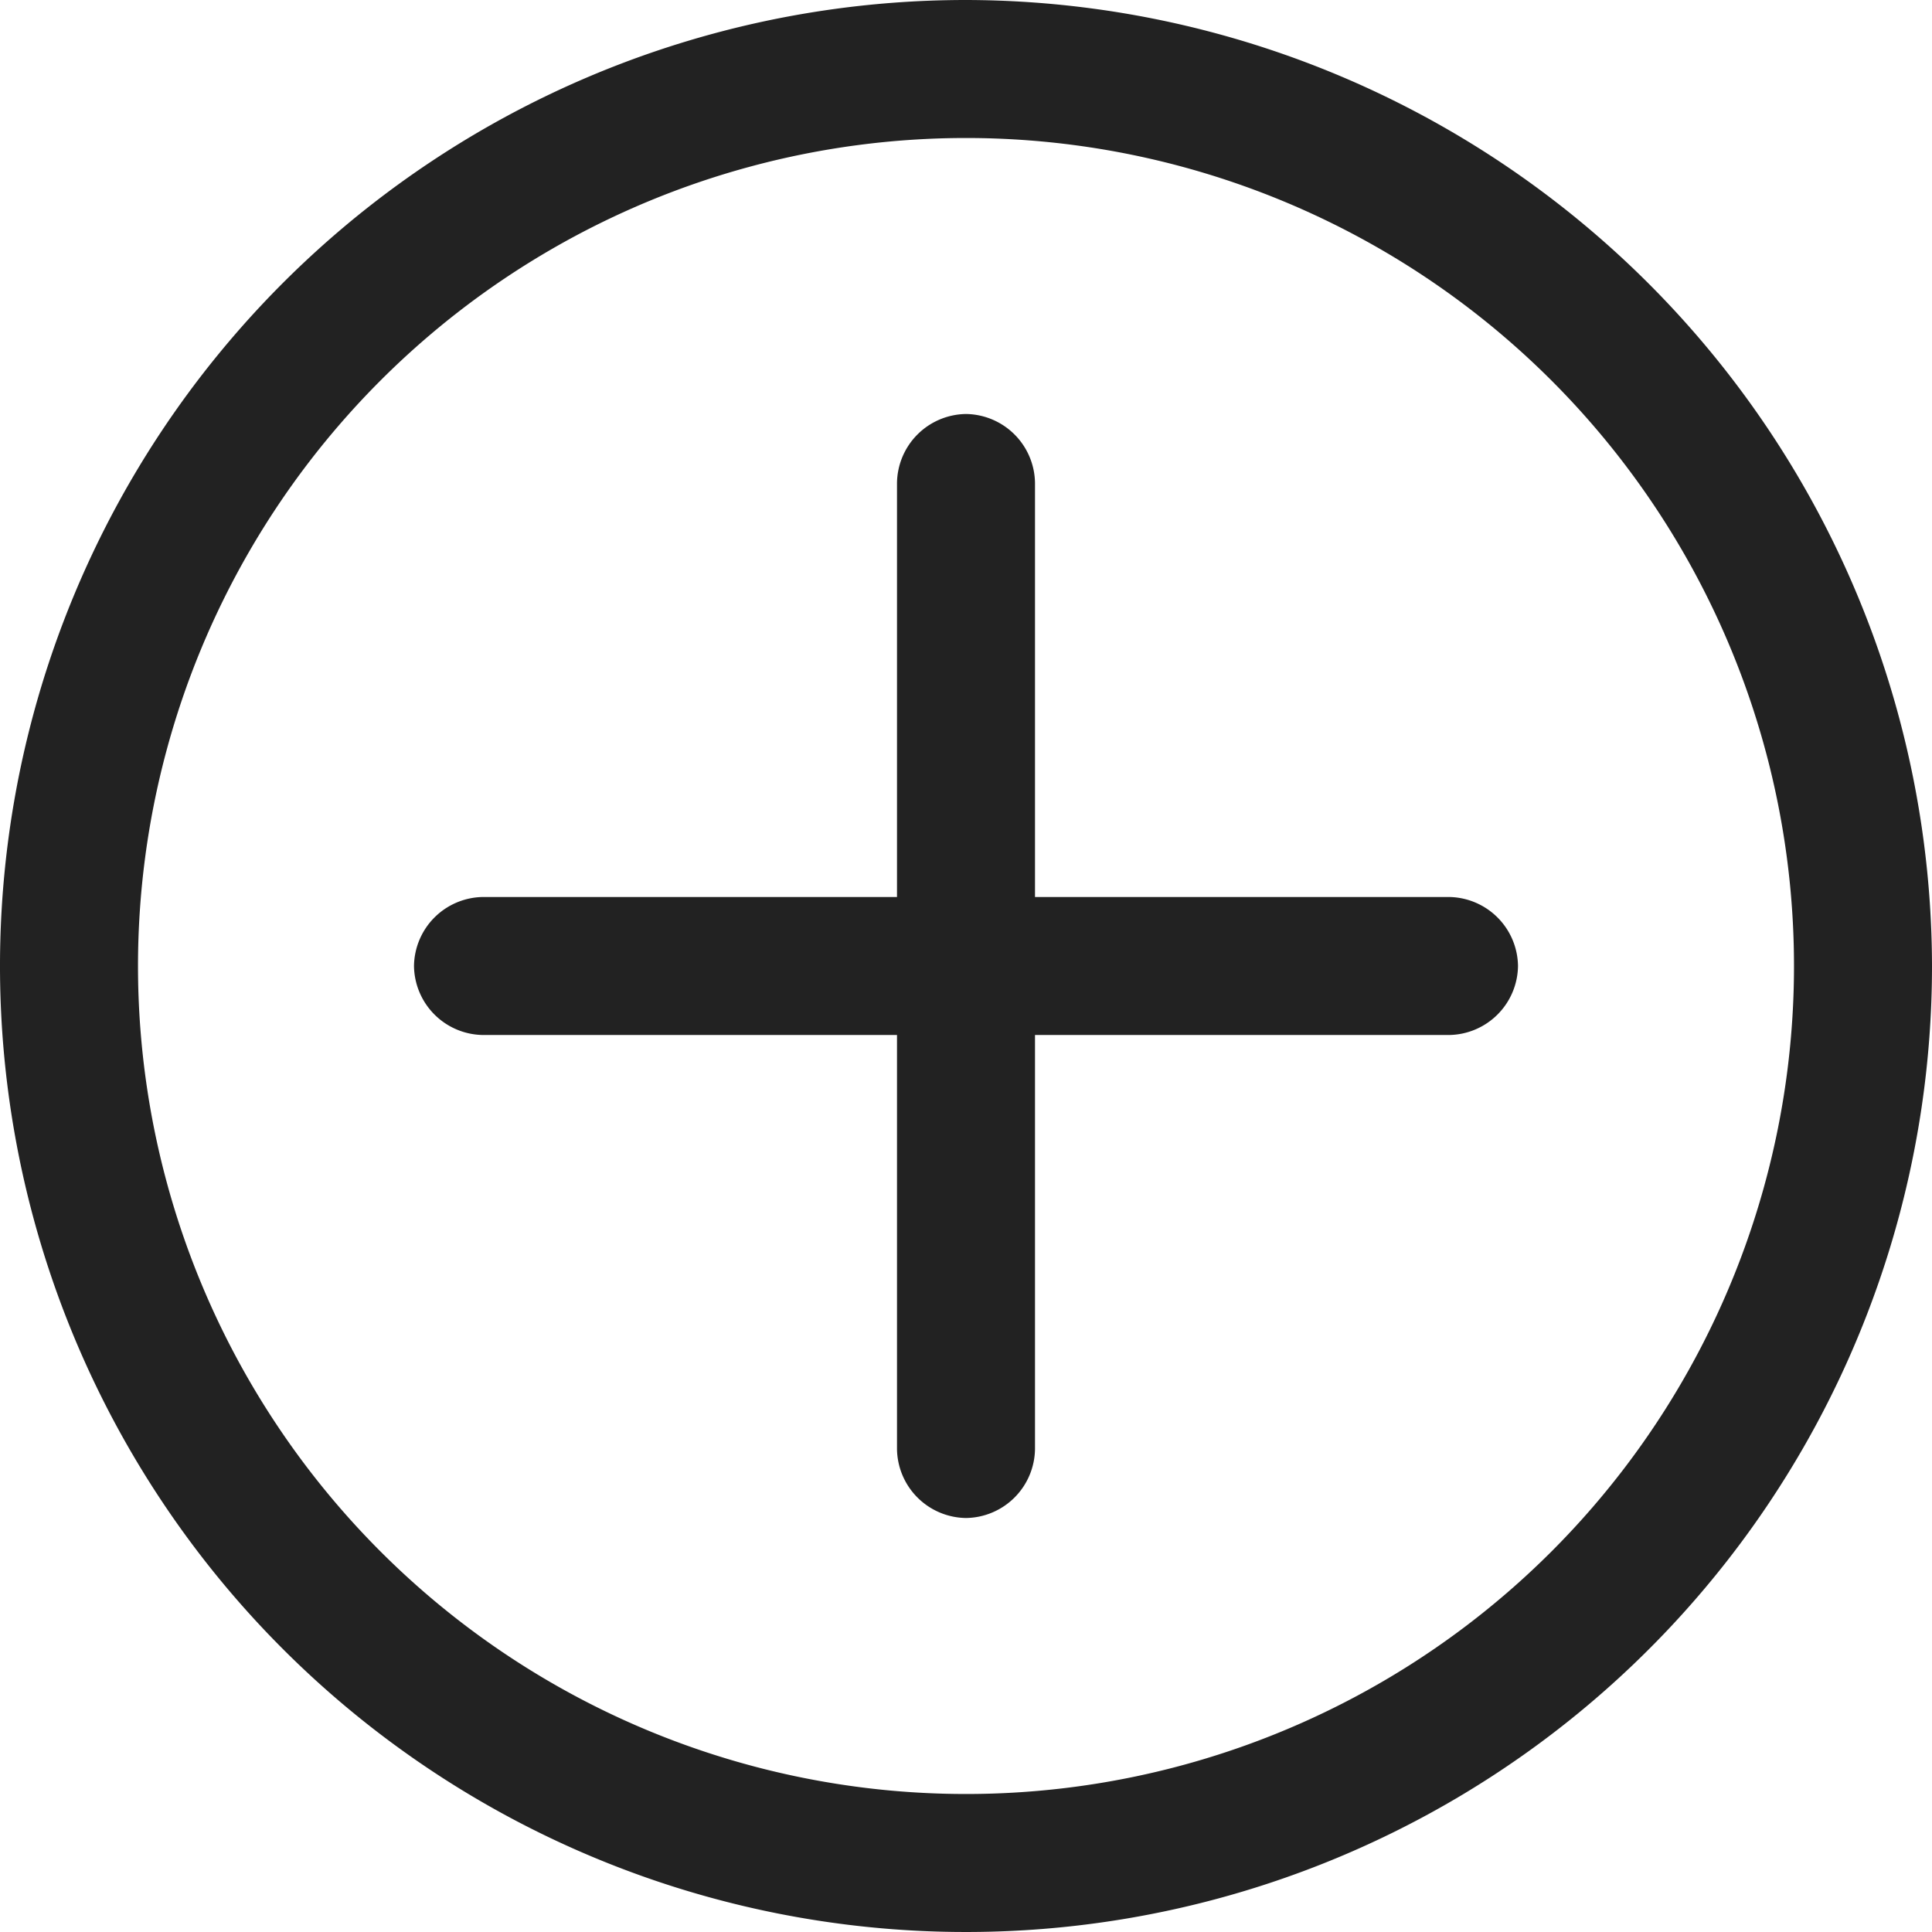 <svg id="Слой_1" data-name="Слой 1" xmlns="http://www.w3.org/2000/svg" viewBox="0 0 21 21"><defs><style>.cls-1{fill:#222;}</style></defs><path class="cls-1" d="M12,3a9,9,0,1,1-9,9A9,9,0,0,1,12,3Zm0-1.5A10.5,10.5,0,1,0,22.5,12,10.52,10.52,0,0,0,12,1.5Z" transform="translate(-1.5 -1.5)"/><path class="cls-1" d="M17.25,11.25h-4.5V6.75A.76.76,0,0,0,12,6h0a.76.76,0,0,0-.75.75v4.5H6.75A.76.76,0,0,0,6,12H6a.76.76,0,0,0,.75.75h4.5v4.5A.76.76,0,0,0,12,18h0a.76.76,0,0,0,.75-.75v-4.5h4.5A.76.76,0,0,0,18,12h0A.76.76,0,0,0,17.25,11.25Z" transform="translate(-1.5 -1.5)"/></svg>
